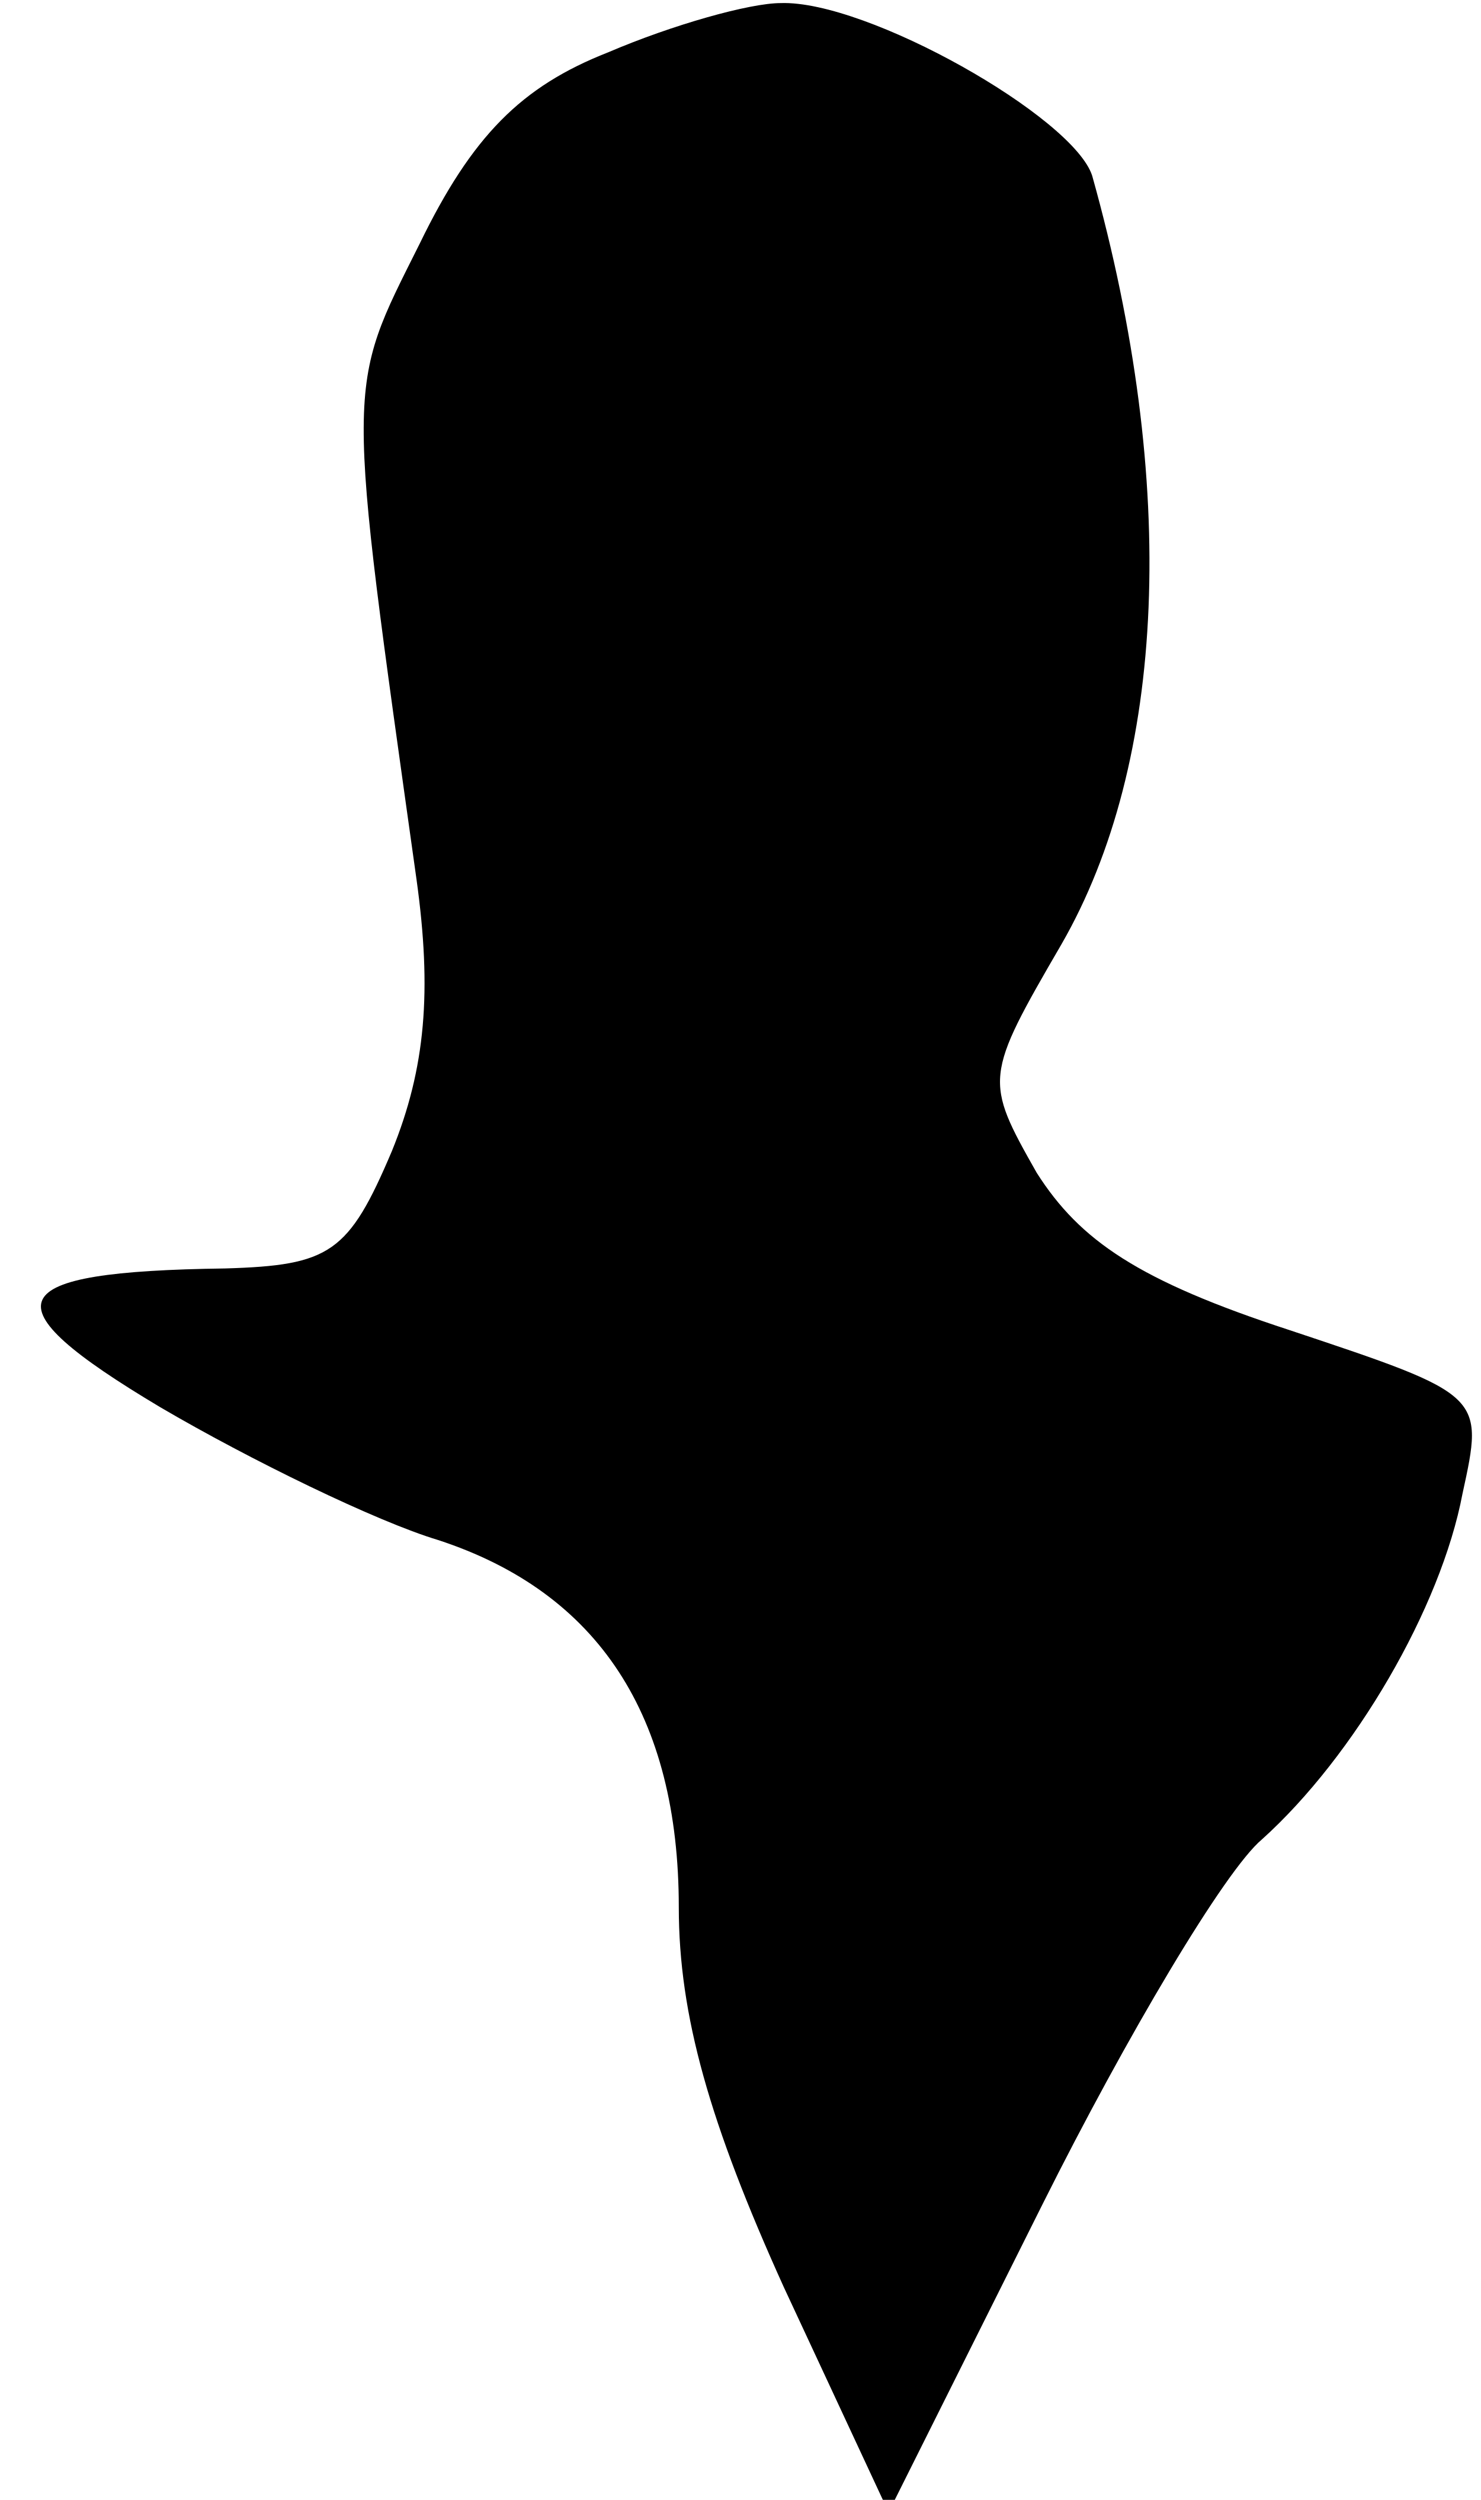 <?xml version="1.0" standalone="no"?>
<!DOCTYPE svg PUBLIC "-//W3C//DTD SVG 20010904//EN"
 "http://www.w3.org/TR/2001/REC-SVG-20010904/DTD/svg10.dtd">
<svg version="1.0" xmlns="http://www.w3.org/2000/svg"
 width="48pt" height="81pt" viewBox="0 0 48 81"
 preserveAspectRatio="xMidYMid meet">
<g transform="translate(0,81) scale(0.1,-0.1)"
fill="#000000" stroke="none">
<path fill="#000000" stroke="none" d="M197 793 c-28 -11 -44 -27 -61 -62 -24
-48 -24 -42 -1 -206 5 -36 3 -61 -8 -88 -14 -33 -20 -37 -54 -38 -73 -1 -78
-11 -21 -45 29 -17 70 -37 90 -43 52 -17 78 -57 78 -119 0 -35 10 -70 34 -123
l34 -73 50 100 c27 54 59 108 71 118 30 27 58 75 65 112 7 32 7 32 -56 53 -49
16 -68 29 -82 51 -17 30 -17 31 8 74 34 59 38 149 10 249 -6 19 -73 57 -101
56 -10 0 -35 -7 -56 -16z"/>
</g>
</svg>
